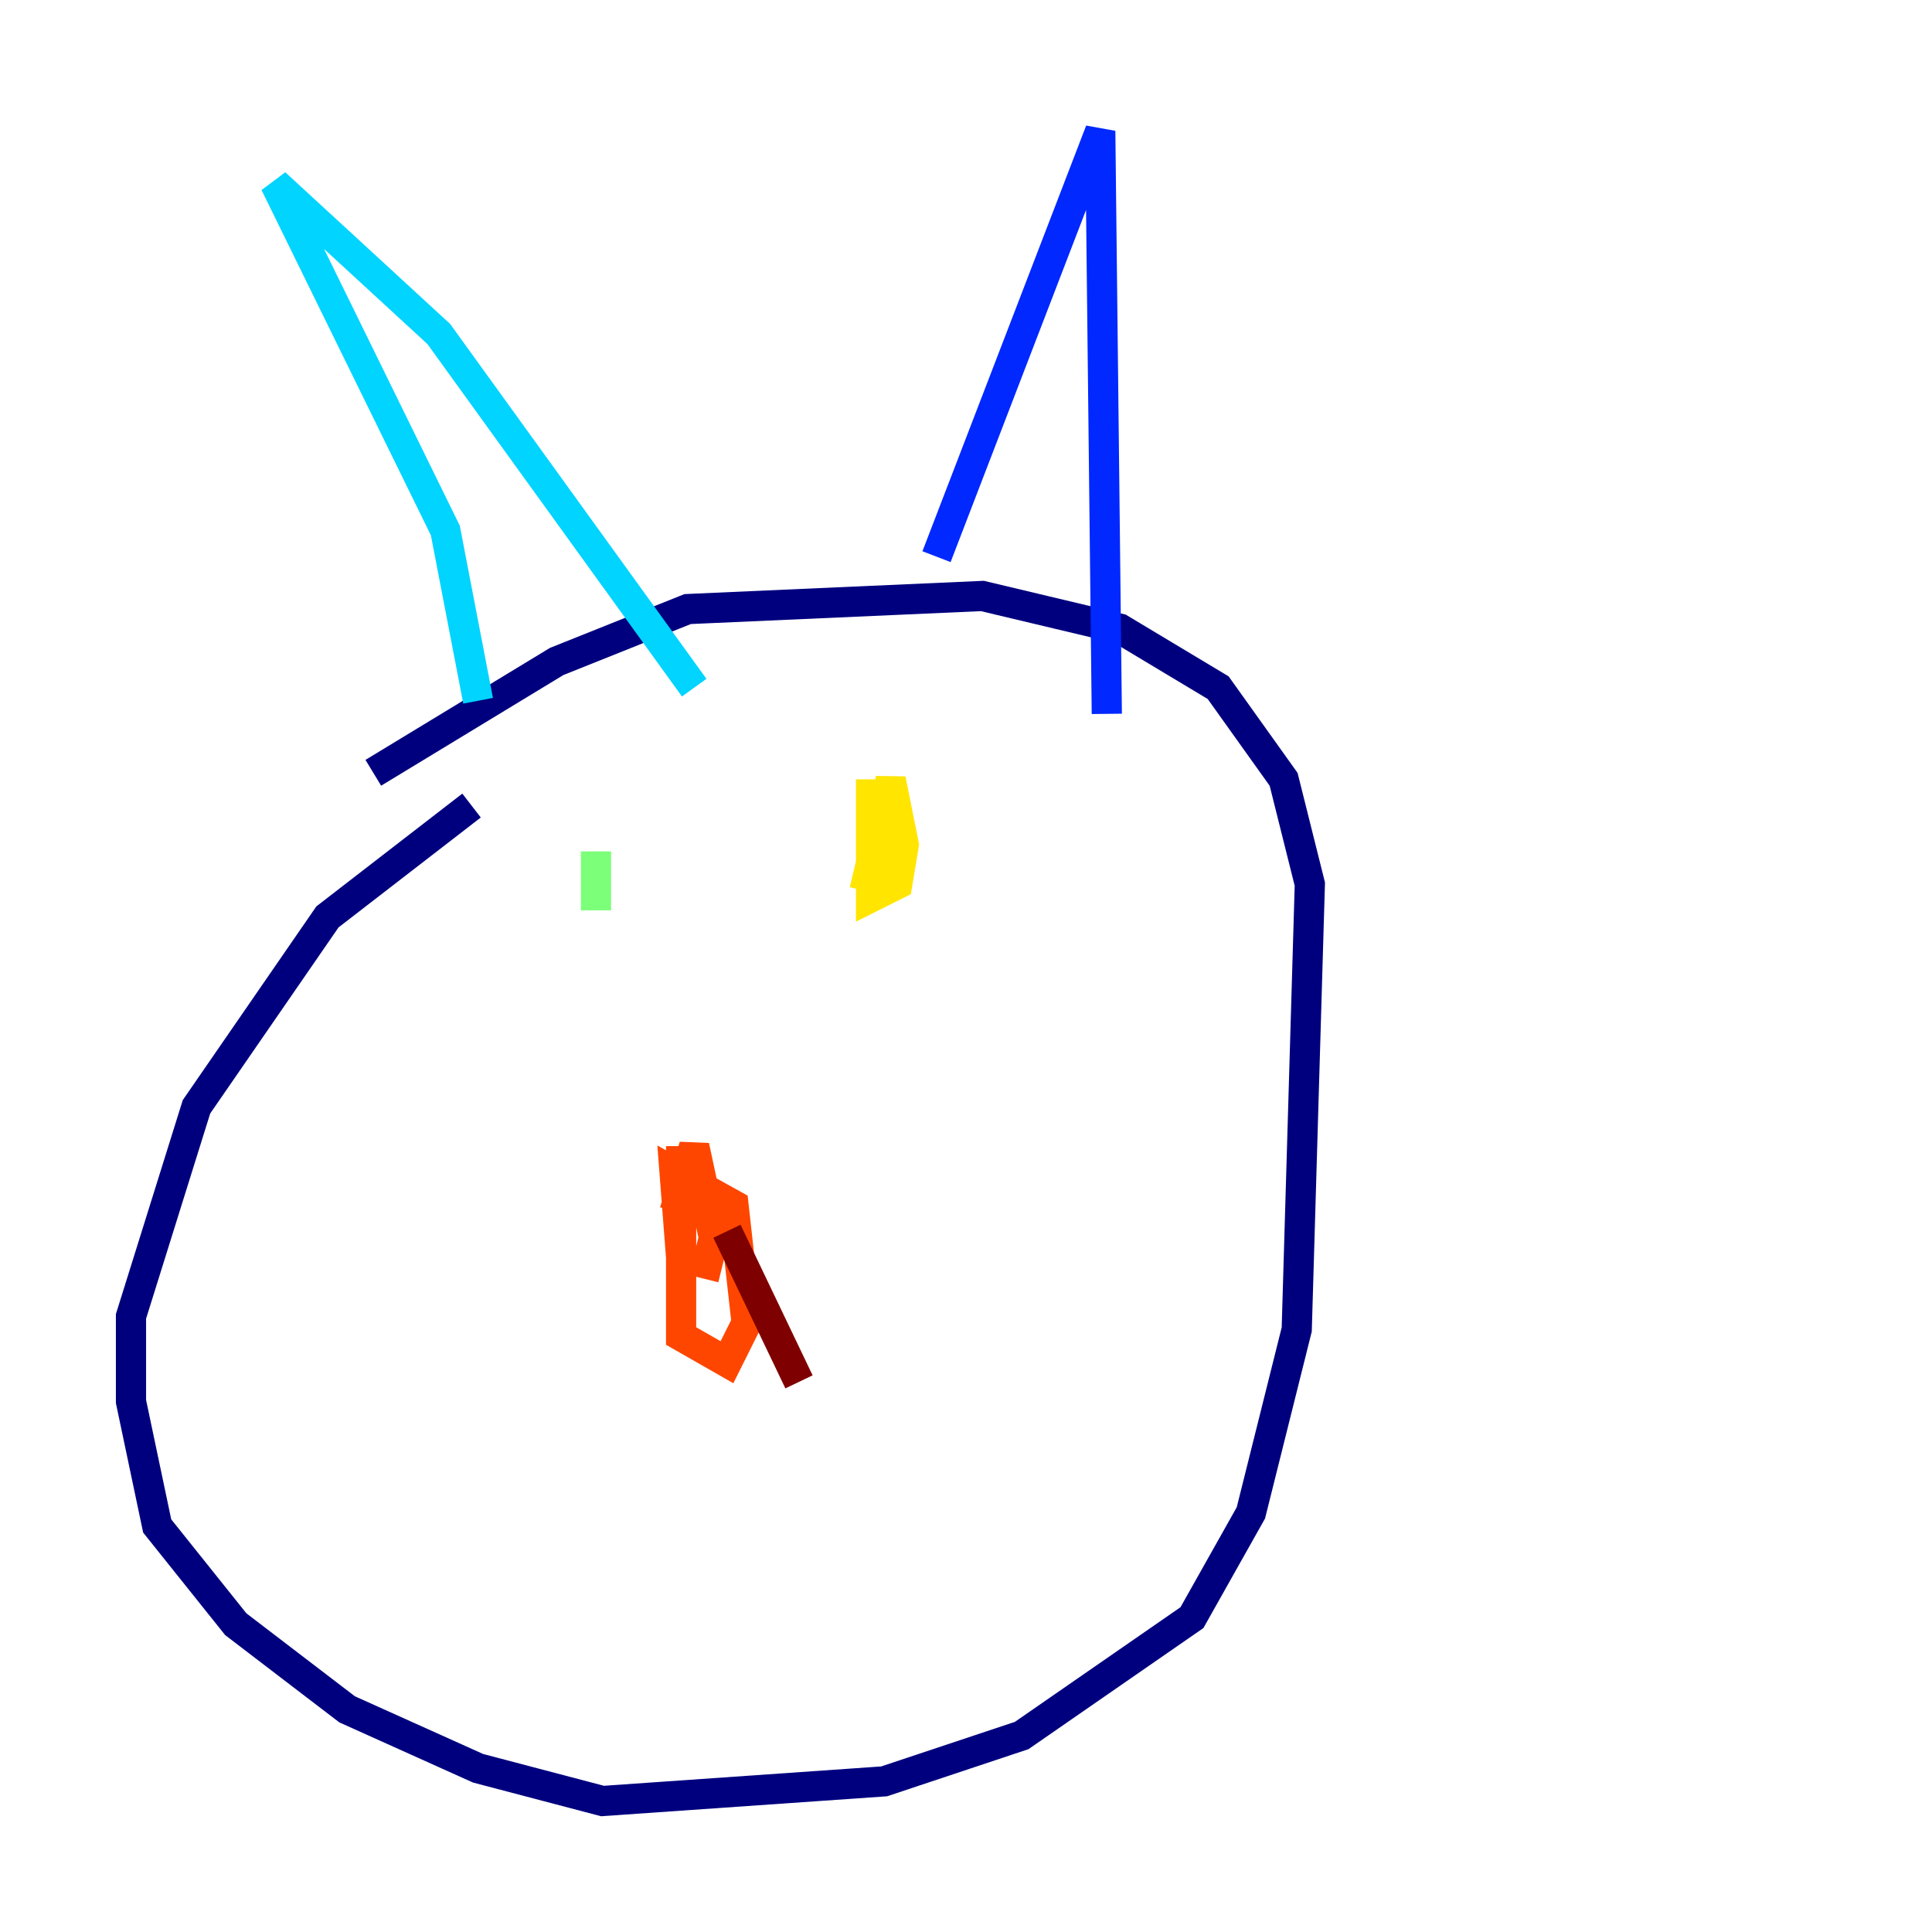 <?xml version="1.0" encoding="utf-8" ?>
<svg baseProfile="tiny" height="128" version="1.2" viewBox="0,0,128,128" width="128" xmlns="http://www.w3.org/2000/svg" xmlns:ev="http://www.w3.org/2001/xml-events" xmlns:xlink="http://www.w3.org/1999/xlink"><defs /><polyline fill="none" points="31.241,53.37 21.695,60.746 13.017,73.329 8.678,87.214 8.678,92.854 10.414,101.098 15.62,107.607 22.997,113.248 31.675,117.153 39.919,119.322 58.576,118.02 67.688,114.983 78.969,107.173 82.875,100.231 85.912,88.081 86.78,58.576 85.044,51.634 80.705,45.559 74.197,41.654 65.085,39.485 45.559,40.352 36.881,43.824 24.732,51.2" stroke="#00007f" stroke-width="2" /><polyline fill="none" points="62.047,36.881 72.895,8.678 73.329,47.295" stroke="#0028ff" stroke-width="2" /><polyline fill="none" points="31.675,46.427 29.505,35.146 18.224,12.149 29.071,22.129 45.993,45.559" stroke="#00d4ff" stroke-width="2" /><polyline fill="none" points="39.485,56.407 39.485,60.312" stroke="#7cff79" stroke-width="2" /><polyline fill="none" points="57.709,51.634 57.709,59.444 59.444,58.576 59.878,55.973 59.01,51.634 57.275,59.01" stroke="#ffe500" stroke-width="2" /><polyline fill="none" points="45.125,75.932 45.125,88.515 48.163,90.251 49.464,87.647 48.597,79.837 44.691,77.668 45.125,83.308 46.861,83.742 47.295,82.007 45.993,75.932 44.691,80.271" stroke="#ff4600" stroke-width="2" /><polyline fill="none" points="48.163,81.573 52.936,91.552" stroke="#7f0000" stroke-width="2" /></svg>